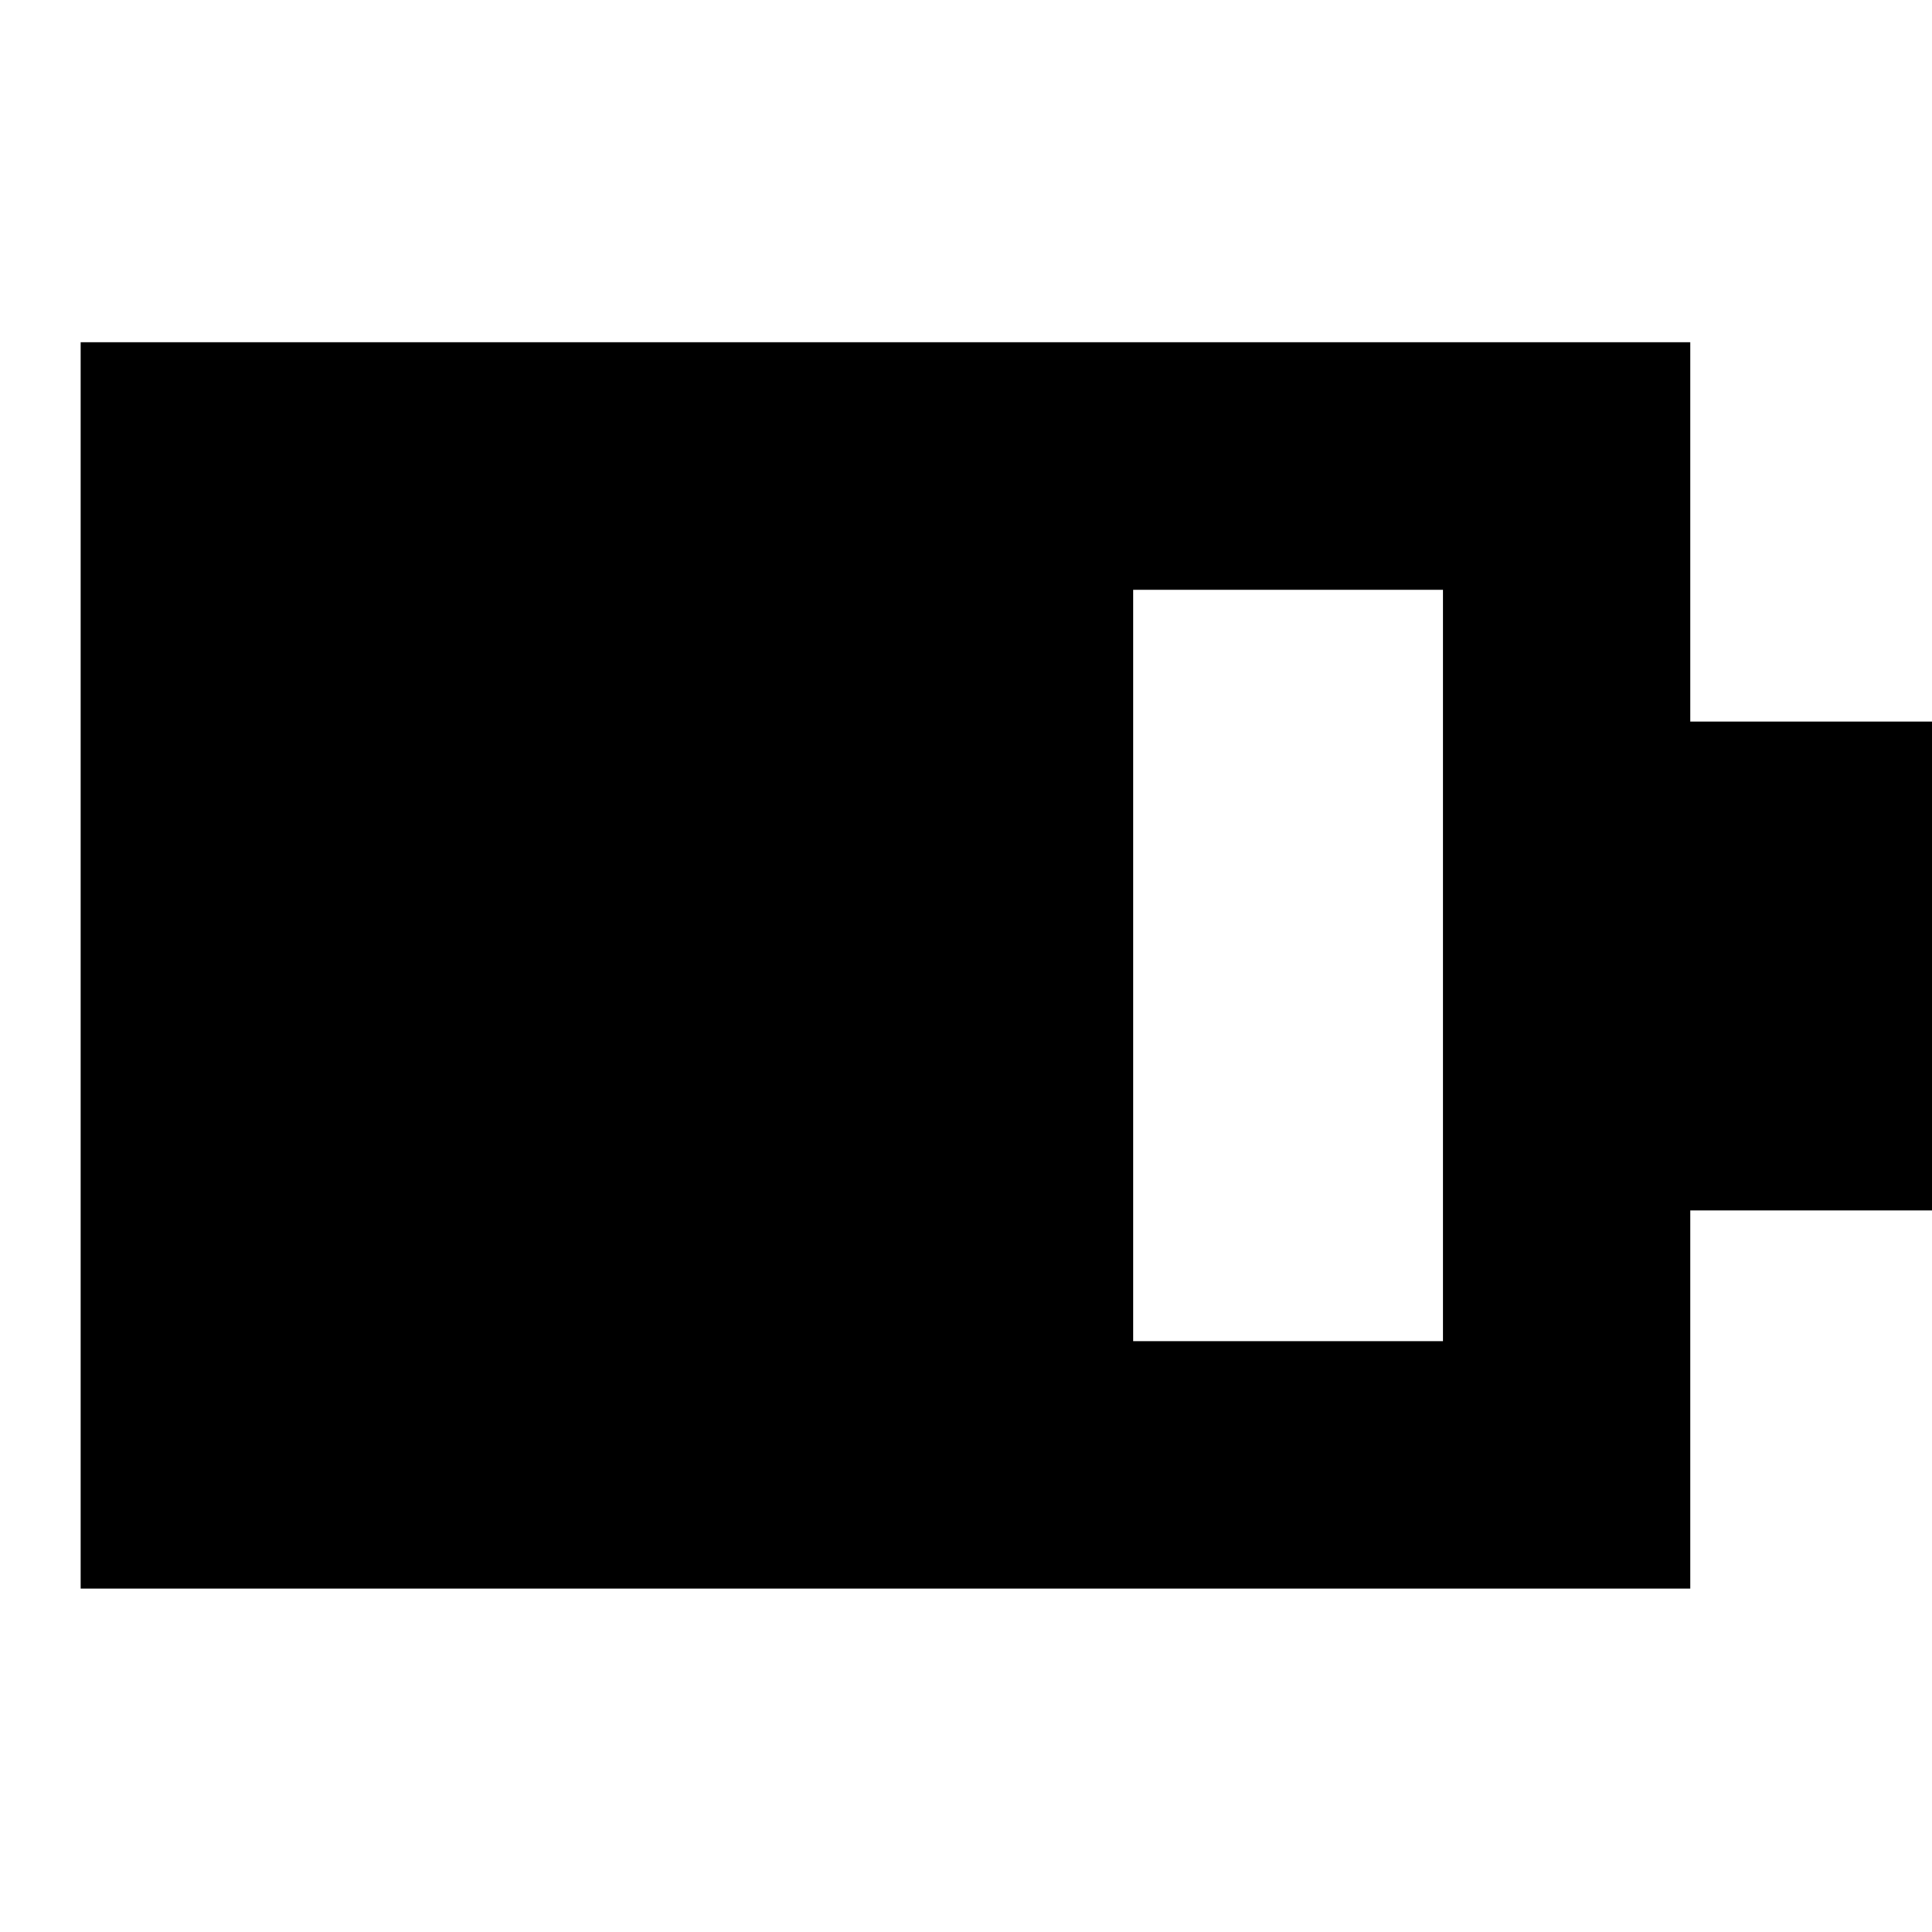 <svg xmlns="http://www.w3.org/2000/svg" height="24" viewBox="0 -960 960 960" width="24"><path d="M563.04-293.61h153.92v-373.35H563.04v373.35ZM40.09-170.65v-619.26h799.82v188.43h122.96v242.96H839.91v187.87H40.09Z"/></svg>